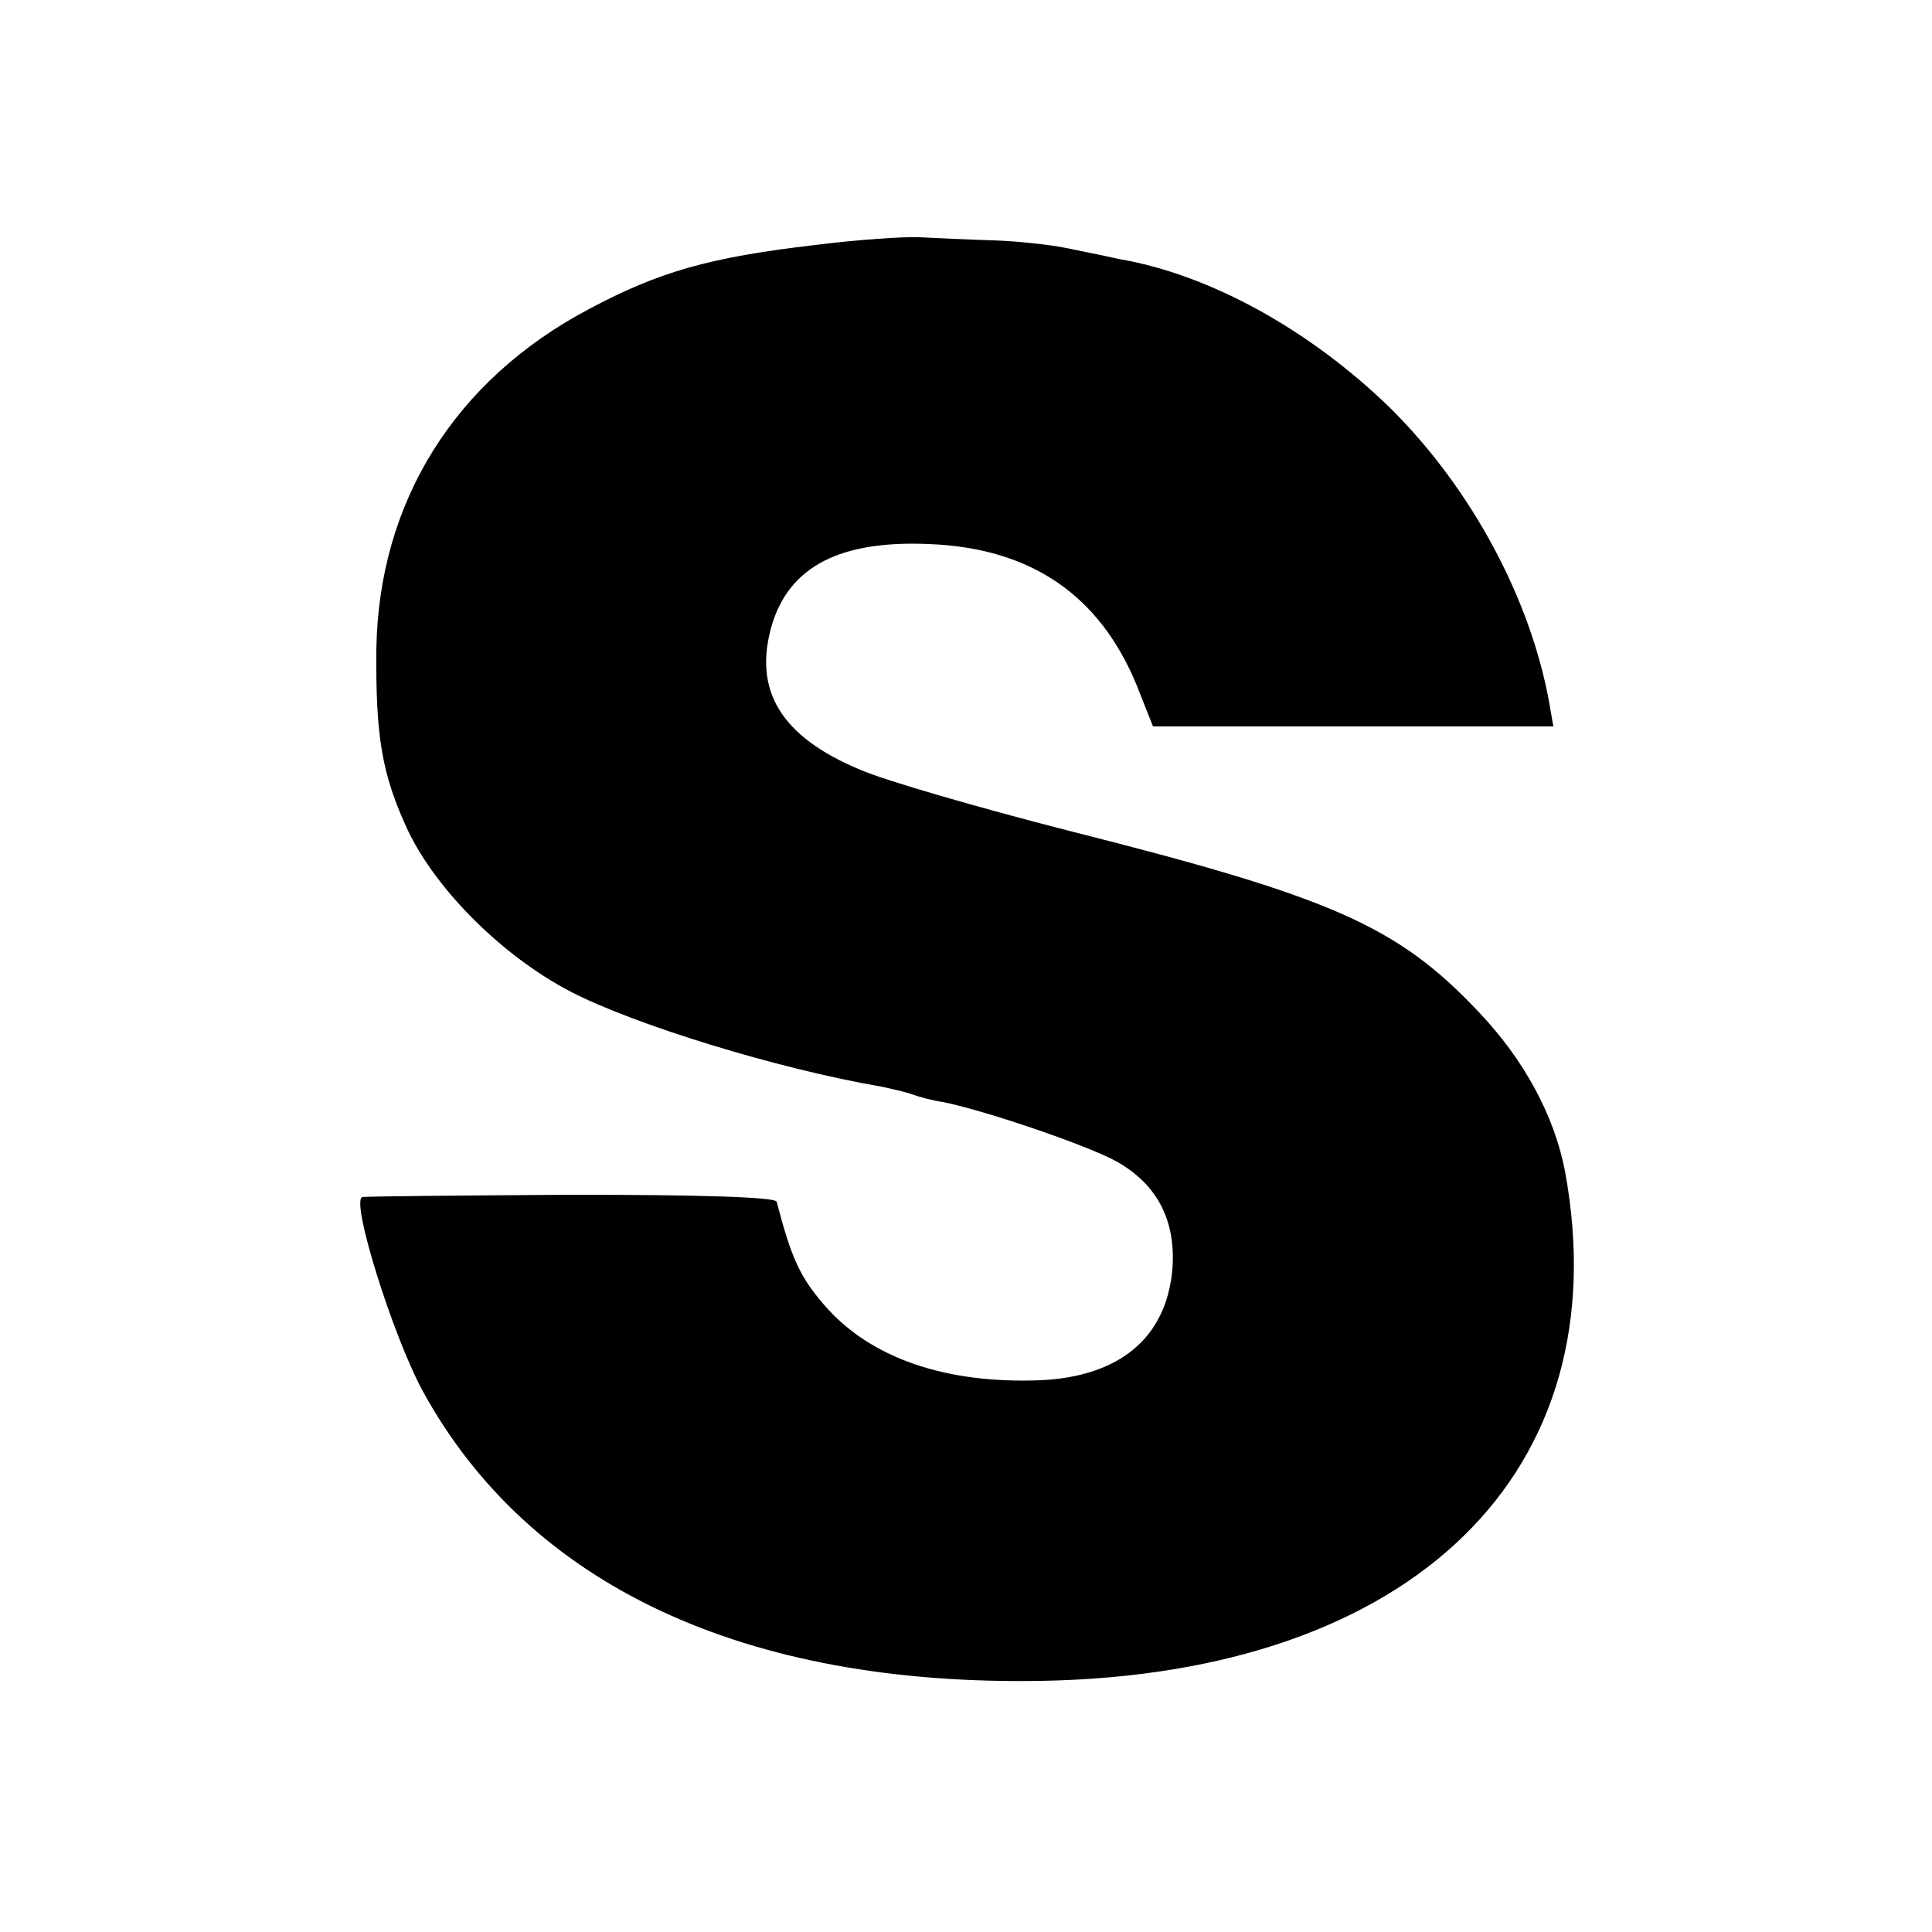 <svg height="250pt" preserveAspectRatio="xMidYMid meet" viewBox="0 0 250 250" width="250pt" xmlns="http://www.w3.org/2000/svg"><path d="m1055 2183c-138-16-203-35-293-83-174-92-272-250-275-440-1-113 7-162 41-235 37-77 122-162 210-208 83-43 268-100 402-123 14-3 32-7 40-10s26-8 40-10c55-11 187-56 225-77 53-30 77-77 72-140-8-88-68-138-170-143-124-5-222 29-281 98-31 36-42 60-61 133-2 6-98 9-266 9-145-1-267-2-270-3-16-3 39-179 78-251 138-252 417-382 802-375 480 9 748 271 676 660-14 72-53 144-112 206-105 111-189 148-530 234-117 30-238 65-270 79-103 43-139 103-114 188 23 75 88 109 203 104 132-5 221-66 269-183l21-53h259 259l-5 29c-24 135-100 277-204 381-104 102-235 175-354 195-17 4-48 10-67 14s-62 9-95 10-76 3-95 4-80-3-135-10z" transform="matrix(.1 0 0 -.1 0 250)"/></svg>